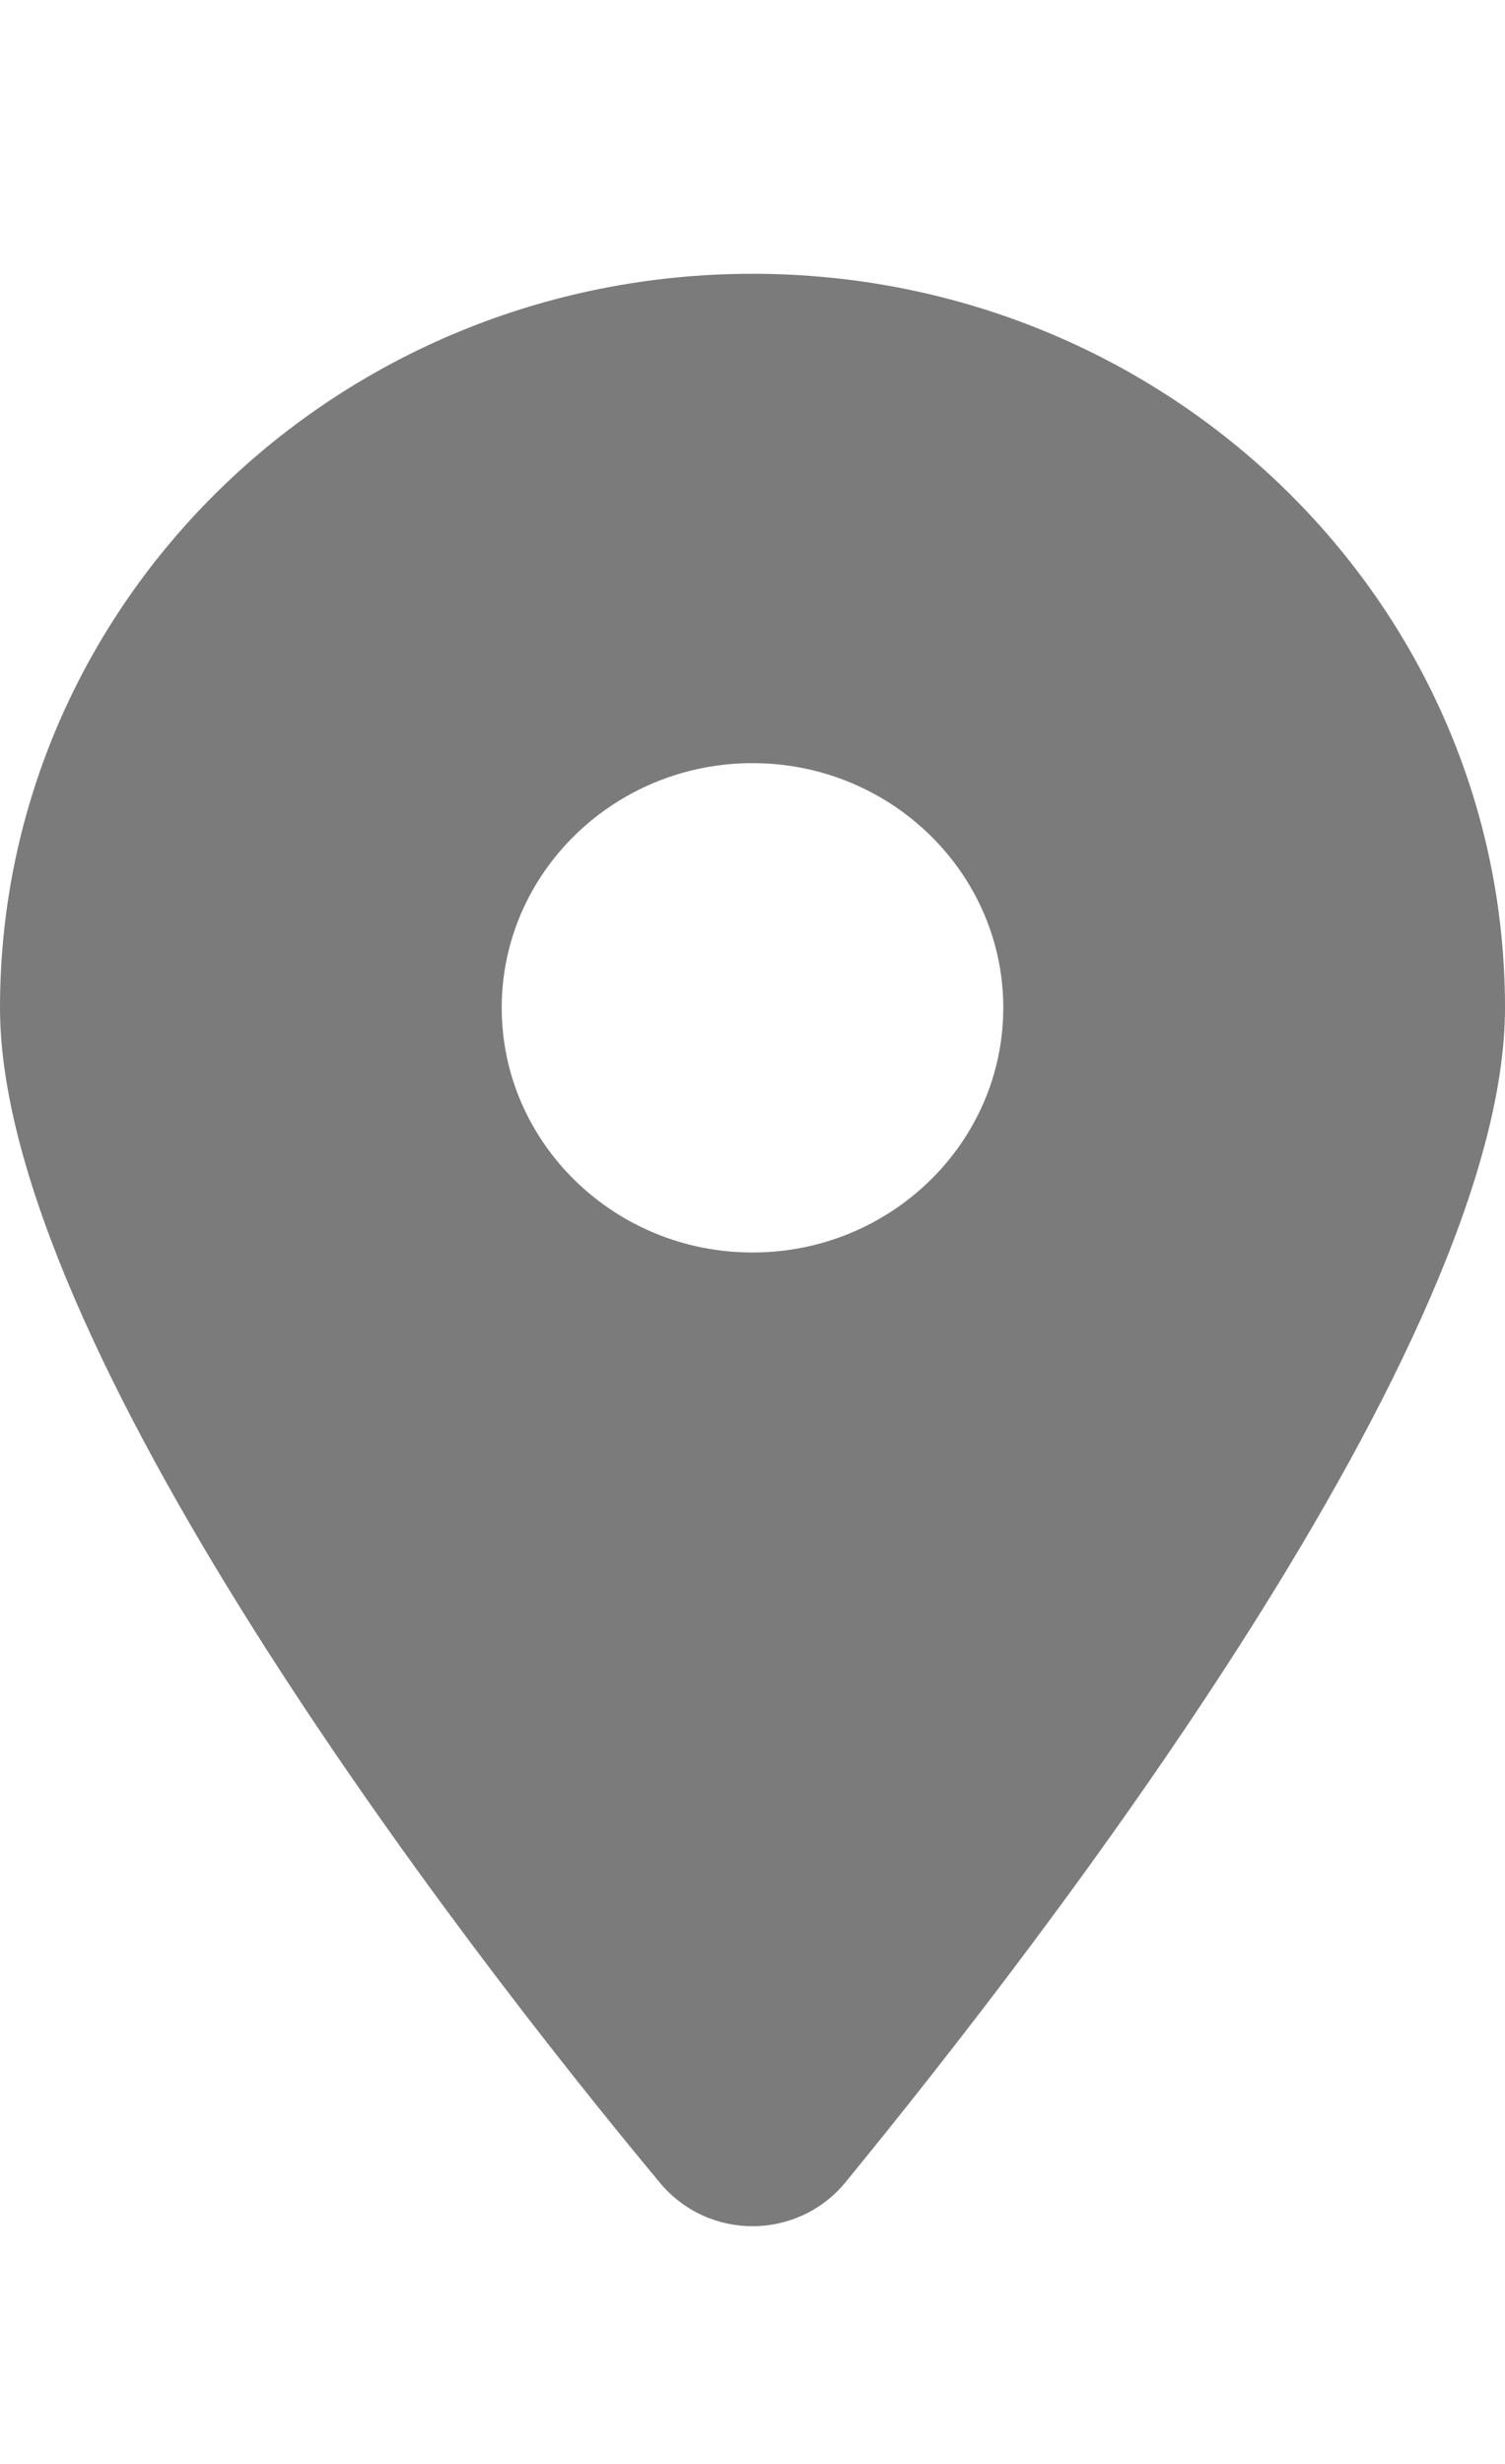 <svg width="11" height="18" viewBox="0 0 11 18" fill="none" xmlns="http://www.w3.org/2000/svg">
<path d="M4.821 15.943C3.326 14.149 0 9.804 0 7.362C0 4.401 2.462 2 5.5 2C8.536 2 11 4.401 11 7.362C11 9.804 7.648 14.149 6.179 15.943C5.827 16.37 5.173 16.37 4.821 15.943ZM5.5 9.15C6.511 9.15 7.333 8.348 7.333 7.362C7.333 6.377 6.511 5.575 5.5 5.575C4.489 5.575 3.667 6.377 3.667 7.362C3.667 8.348 4.489 9.15 5.5 9.15Z" fill="#7B7B7B"/>
</svg>
